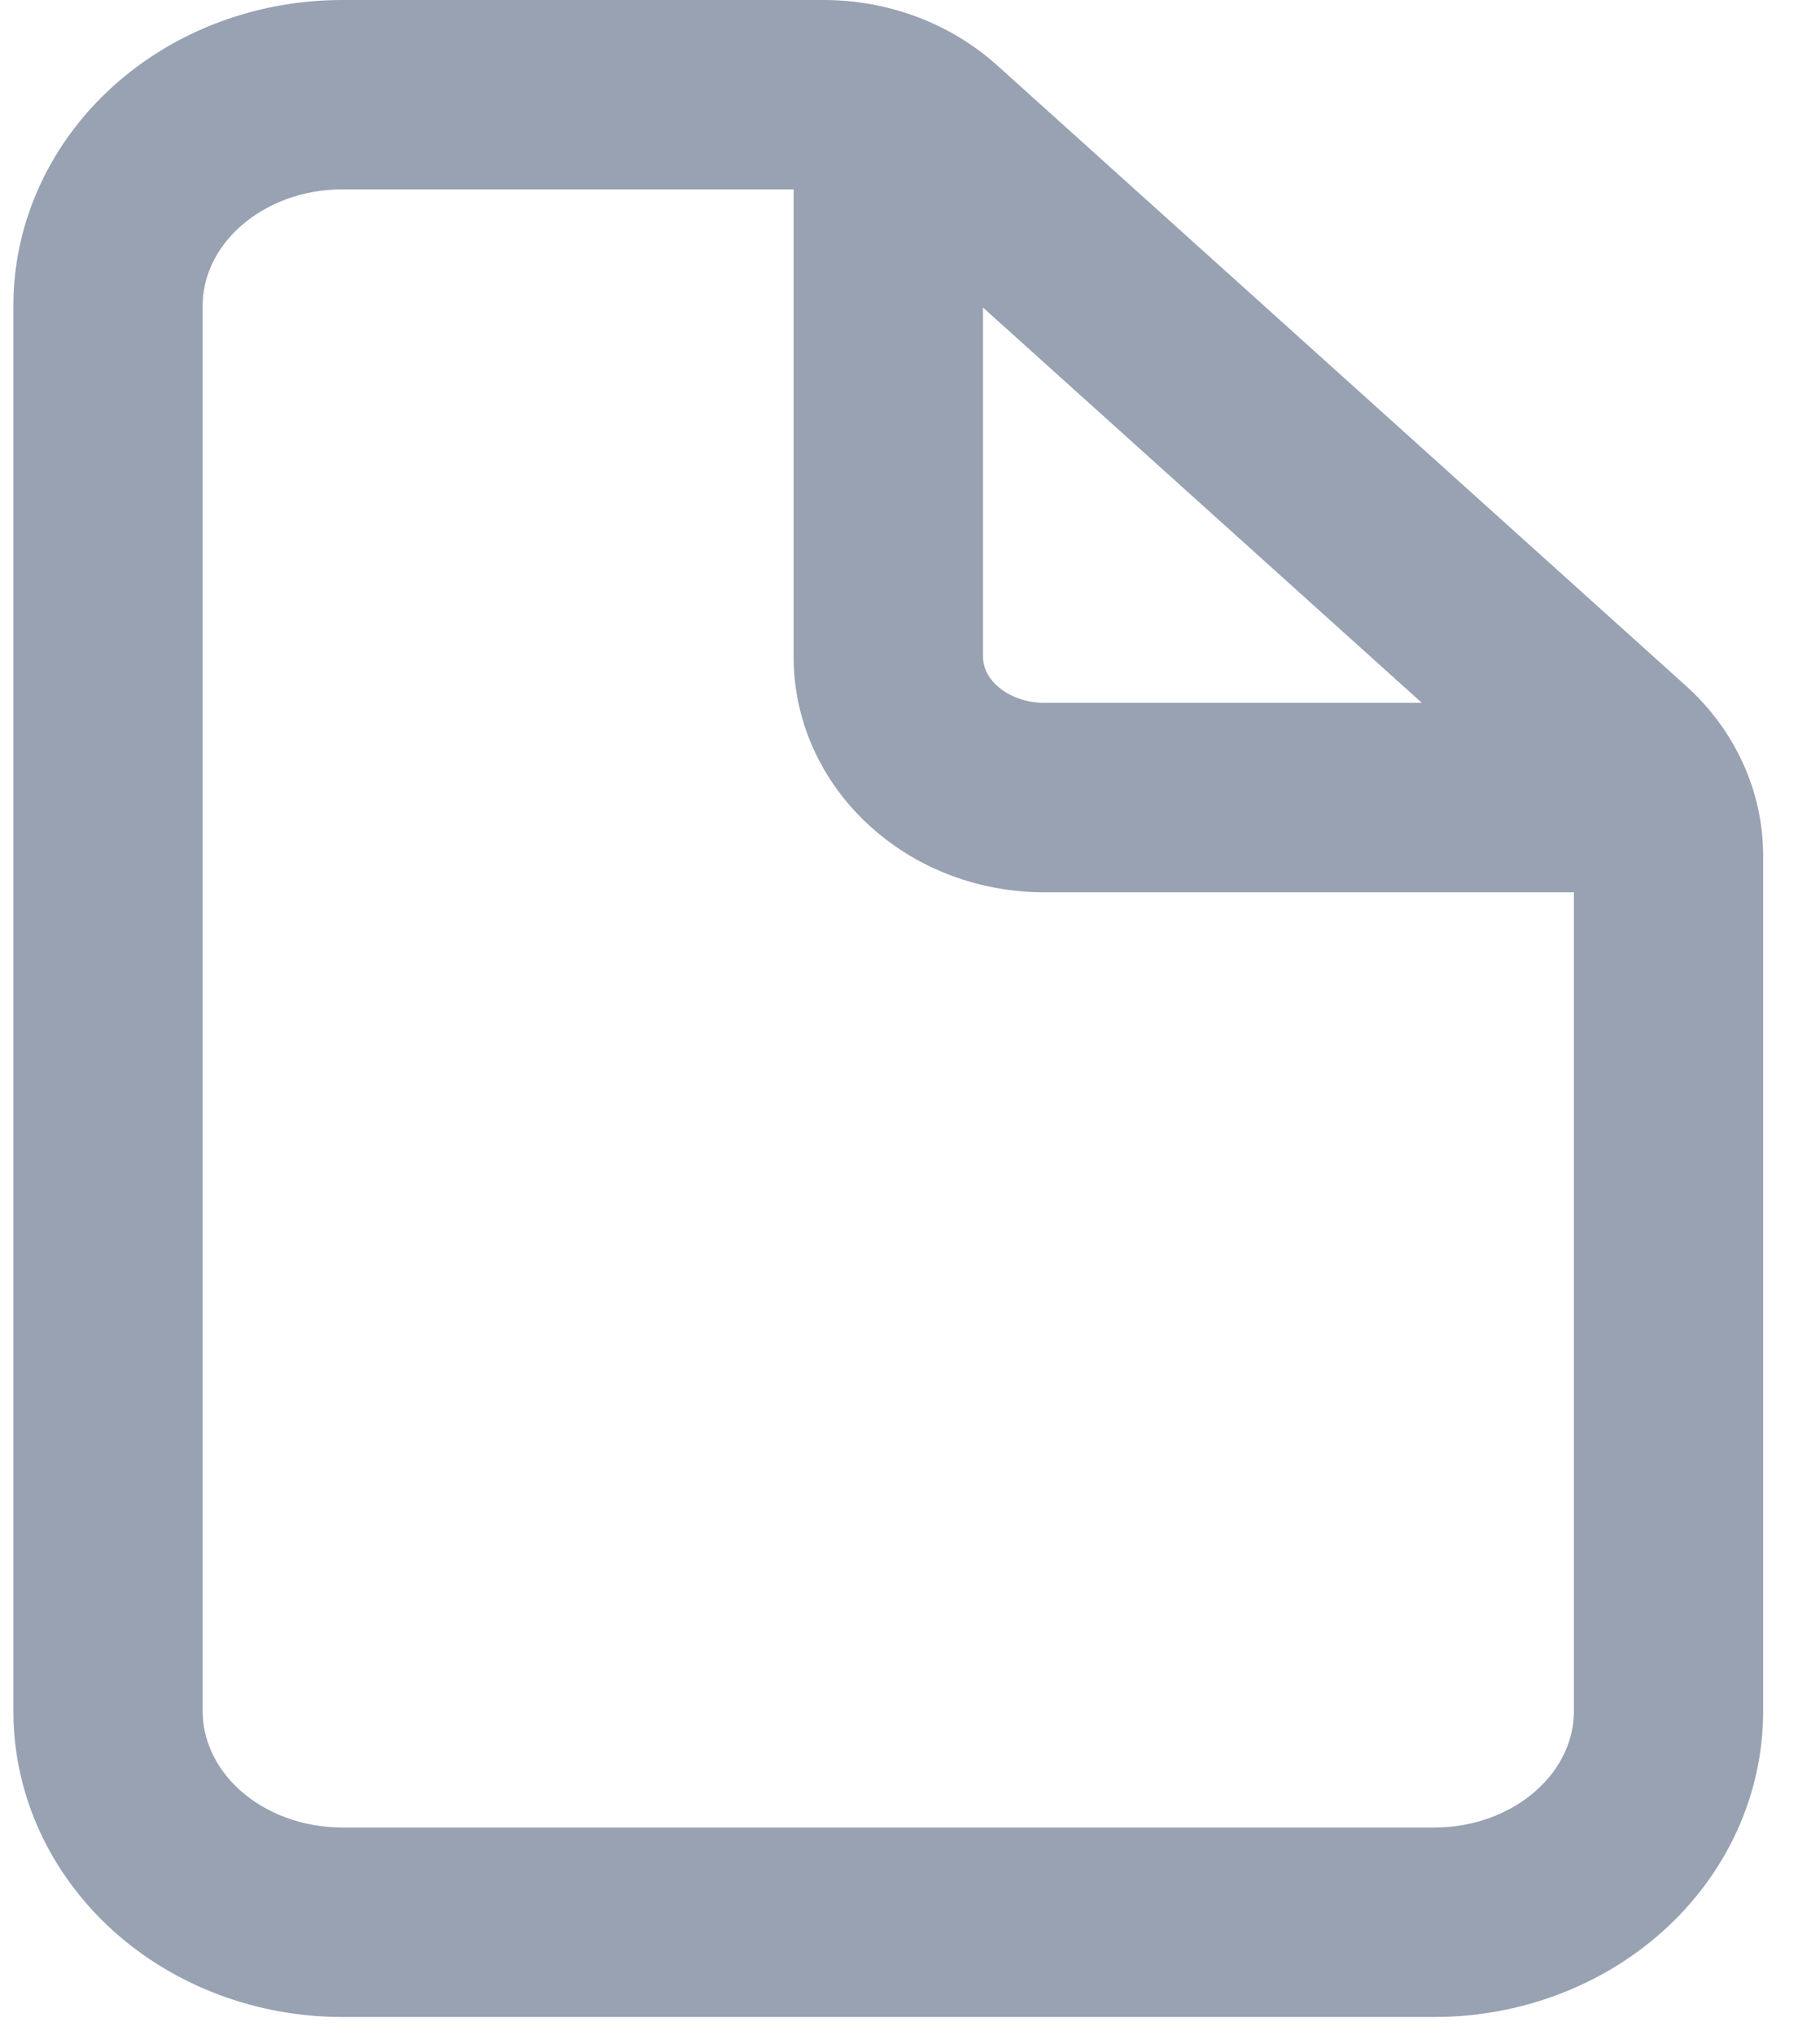 <svg width="17" height="19" viewBox="0 0 17 19" fill="none" xmlns="http://www.w3.org/2000/svg">
<g id="Group 1000006032">
<path id="Vector (Stroke)" fill-rule="evenodd" clip-rule="evenodd" d="M3.196 1.768C2.822 1.768 2.48 1.903 2.241 2.118C2.006 2.33 1.893 2.597 1.893 2.853V15.978C1.893 16.234 2.006 16.501 2.241 16.713C2.48 16.928 2.822 17.062 3.196 17.062H13.399C13.772 17.062 14.114 16.928 14.353 16.713C14.589 16.501 14.701 16.234 14.701 15.978V7.99C14.701 7.99 14.701 7.99 14.701 7.99C14.701 7.908 14.665 7.809 14.566 7.719L8.132 1.926C8.132 1.926 8.132 1.926 8.132 1.926C8.03 1.834 7.874 1.768 7.694 1.768C7.693 1.768 7.694 1.768 7.694 1.768H3.196ZM1.058 0.804C1.639 0.28 2.409 0 3.196 0H7.694C8.286 8.06451e-05 8.871 0.211 9.315 0.611L15.75 6.405C16.197 6.808 16.469 7.376 16.469 7.99V15.978C16.469 16.766 16.12 17.501 15.536 18.027C14.955 18.55 14.185 18.831 13.399 18.831H3.196C2.409 18.831 1.639 18.55 1.058 18.027C0.474 17.501 0.125 16.766 0.125 15.978V2.853C0.125 2.065 0.474 1.33 1.058 0.804Z" fill="#98A2B3"/>
<path id="Vector (Stroke)_2" fill-rule="evenodd" clip-rule="evenodd" d="M8.297 0.328C8.786 0.328 9.182 0.724 9.182 1.212V6.134C9.182 6.216 9.217 6.316 9.316 6.405C9.418 6.497 9.575 6.562 9.755 6.562H15.221C15.709 6.562 16.105 6.958 16.105 7.447C16.105 7.935 15.709 8.331 15.221 8.331H9.755C9.162 8.331 8.577 8.12 8.133 7.719C7.685 7.316 7.413 6.749 7.413 6.134V1.212C7.413 0.724 7.809 0.328 8.297 0.328Z" fill="#98A2B3"/>
</g>
</svg>
